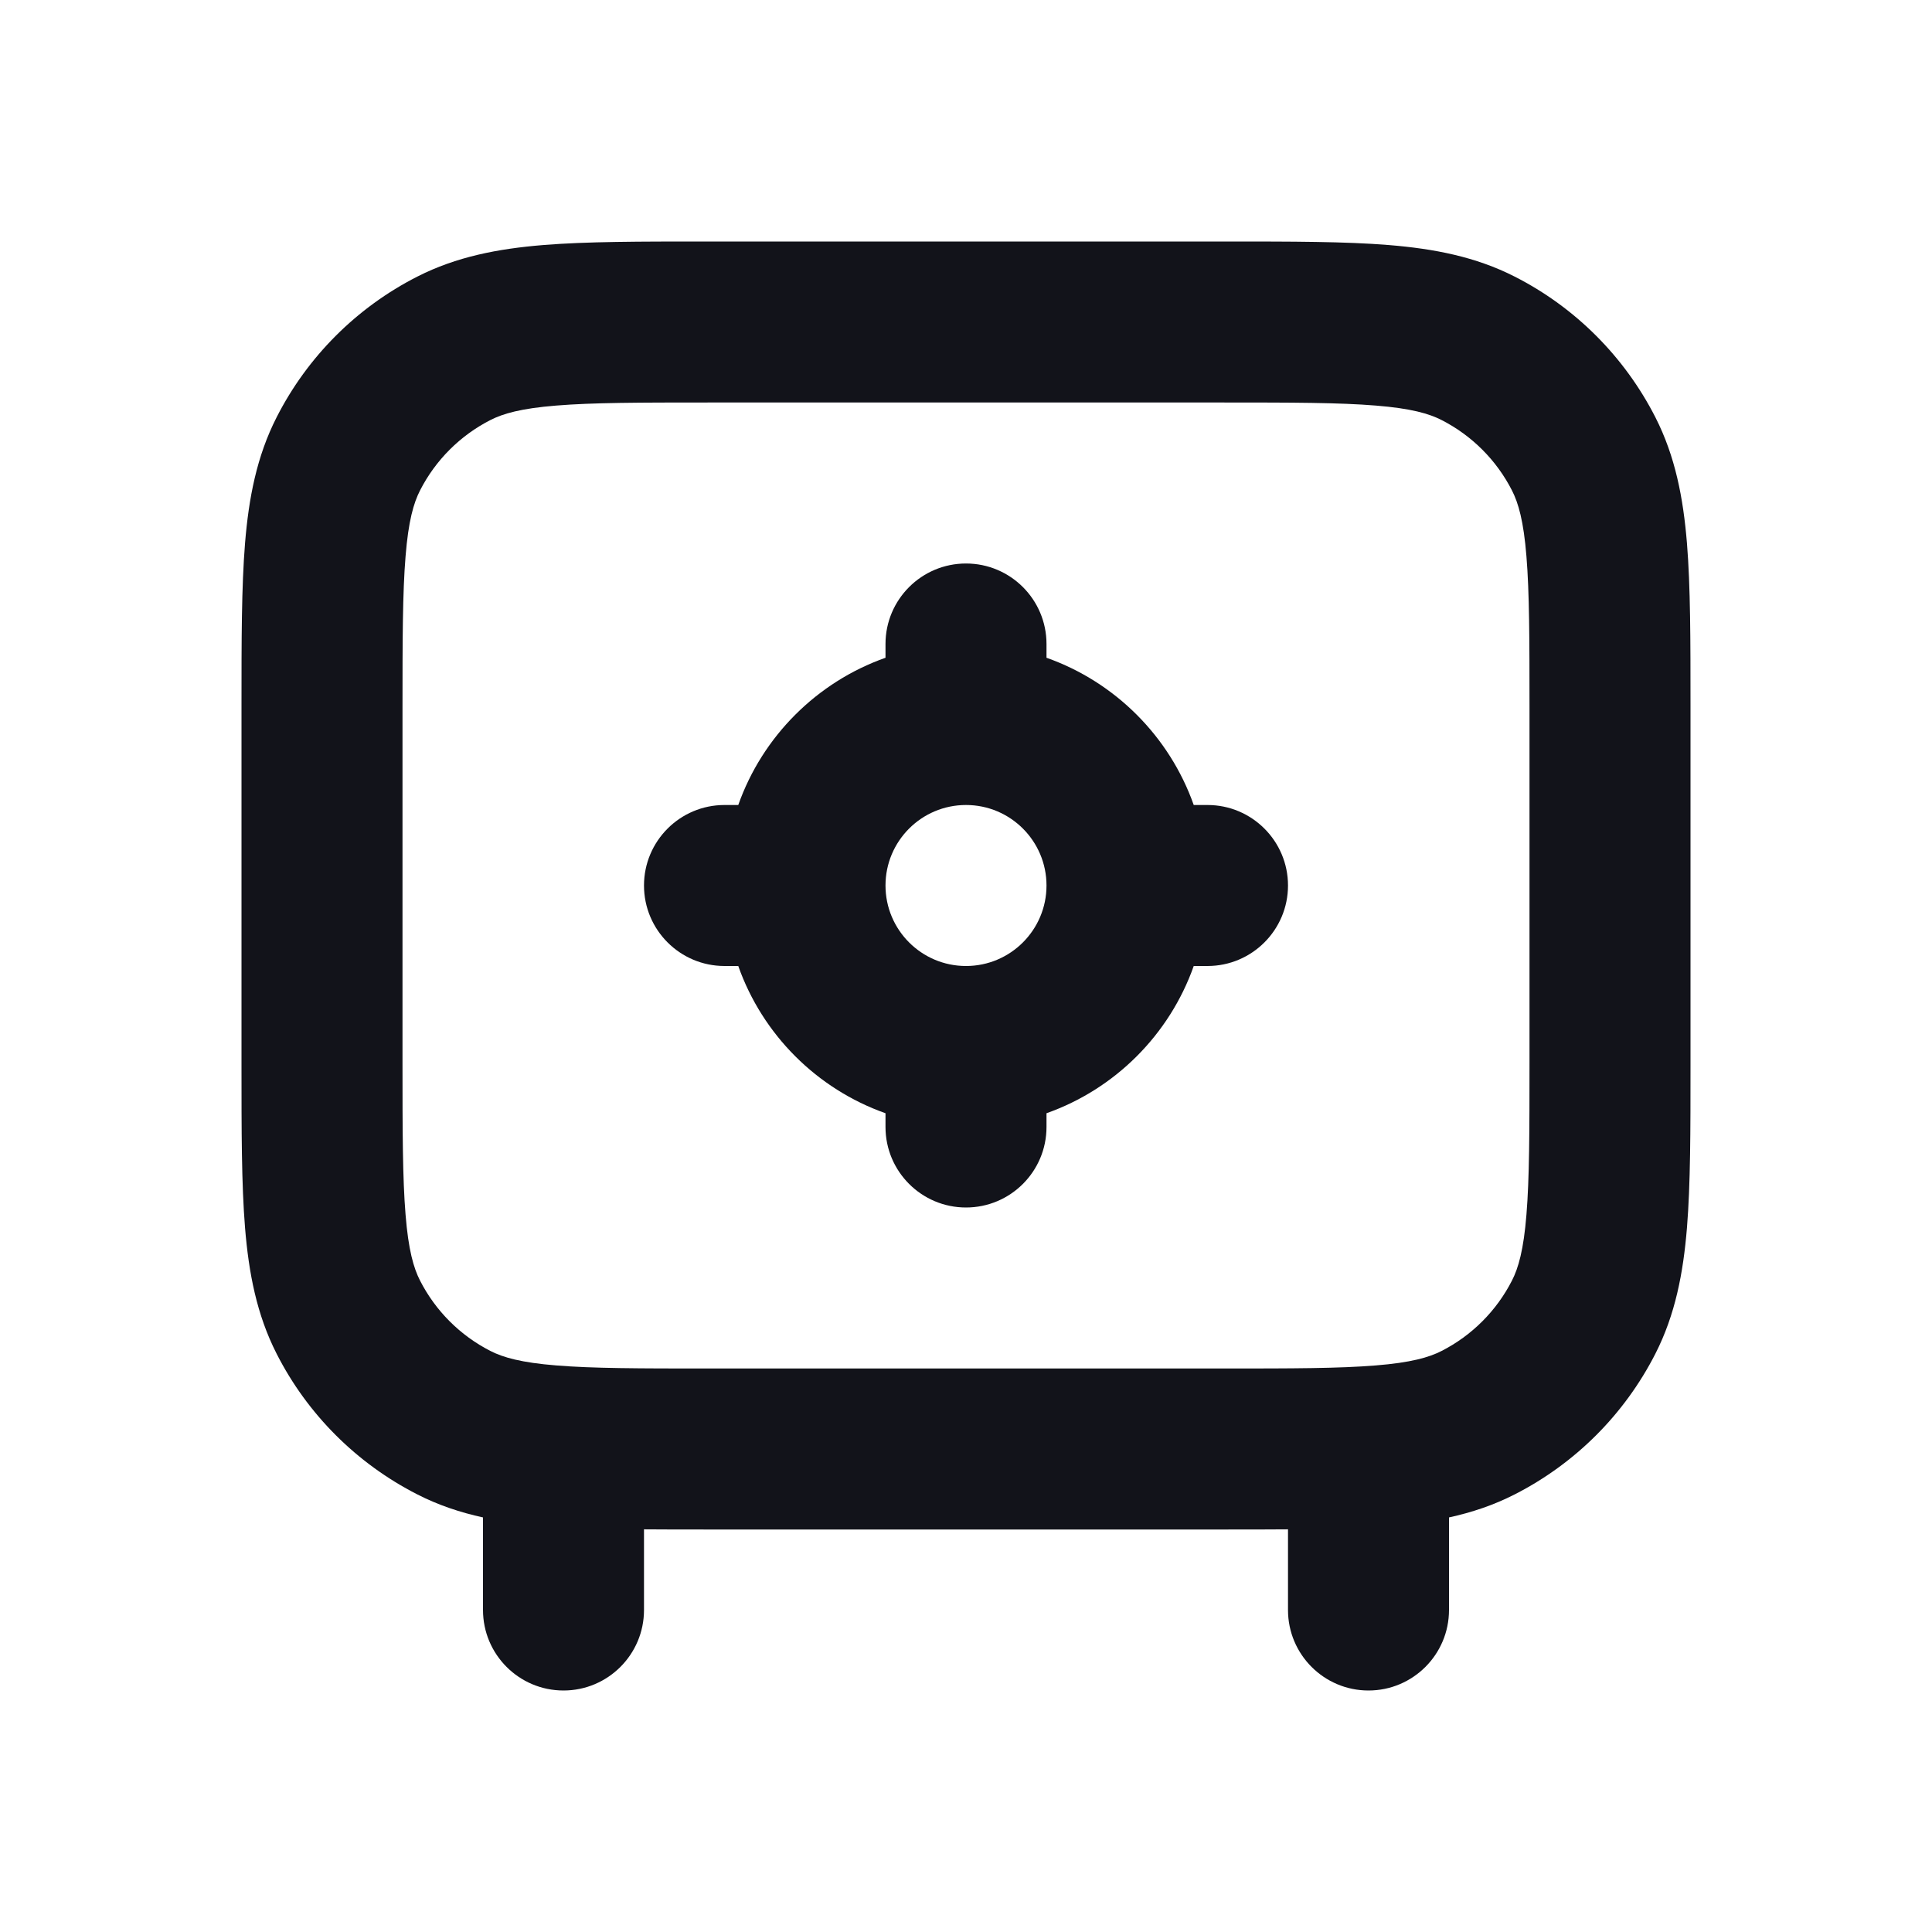 <svg width="24" height="24" viewBox="0 0 24 24" fill="none" xmlns="http://www.w3.org/2000/svg">
<path fill-rule="evenodd" clip-rule="evenodd" d="M8.759 3H8.8H15.2H15.241C16.046 3 16.711 3 17.252 3.044C17.814 3.09 18.331 3.189 18.816 3.436C19.569 3.819 20.18 4.431 20.564 5.184C20.811 5.669 20.91 6.186 20.956 6.748C21 7.289 21 7.954 21 8.759V8.8V13.2V13.241C21 14.046 21 14.711 20.956 15.252C20.91 15.814 20.811 16.331 20.564 16.816C20.18 17.569 19.569 18.18 18.816 18.564C18.554 18.698 18.283 18.788 18 18.85V20C18 20.552 17.552 21 17 21C16.448 21 16 20.552 16 20V18.998C15.762 19 15.51 19 15.241 19H15.2H8.8H8.759H8.759C8.49 19 8.238 19 8 18.998V20C8 20.552 7.552 21 7 21C6.448 21 6 20.552 6 20V18.85C5.717 18.788 5.446 18.698 5.184 18.564C4.431 18.18 3.819 17.569 3.436 16.816C3.189 16.331 3.09 15.814 3.044 15.252C3 14.711 3 14.046 3 13.241V13.2V8.8V8.759C3 7.954 3 7.289 3.044 6.748C3.09 6.186 3.189 5.669 3.436 5.184C3.819 4.431 4.431 3.819 5.184 3.436C5.669 3.189 6.186 3.09 6.748 3.044C7.289 3 7.954 3 8.759 3ZM6.911 5.038C6.473 5.073 6.248 5.138 6.092 5.218C5.716 5.41 5.41 5.716 5.218 6.092C5.138 6.248 5.073 6.473 5.038 6.911C5.001 7.361 5 7.943 5 8.8V13.2C5 14.057 5.001 14.639 5.038 15.089C5.073 15.527 5.138 15.752 5.218 15.908C5.41 16.284 5.716 16.59 6.092 16.782C6.248 16.862 6.473 16.927 6.911 16.962C7.361 16.999 7.943 17 8.8 17H15.2C16.057 17 16.639 16.999 17.089 16.962C17.527 16.927 17.752 16.862 17.908 16.782C18.284 16.59 18.59 16.284 18.782 15.908C18.862 15.752 18.927 15.527 18.962 15.089C18.999 14.639 19 14.057 19 13.2V8.8C19 7.943 18.999 7.361 18.962 6.911C18.927 6.473 18.862 6.248 18.782 6.092C18.59 5.716 18.284 5.41 17.908 5.218C17.752 5.138 17.527 5.073 17.089 5.038C16.639 5.001 16.057 5 15.2 5H8.8C7.943 5 7.361 5.001 6.911 5.038Z" fill="#12131A"/>
<path fill-rule="evenodd" clip-rule="evenodd" d="M11 8C11 7.448 11.448 7 12 7C12.552 7 13 7.448 13 8V8.171C13.852 8.472 14.528 9.148 14.829 10H15C15.552 10 16 10.448 16 11C16 11.552 15.552 12 15 12H14.829C14.528 12.852 13.852 13.528 13 13.829V14C13 14.552 12.552 15 12 15C11.448 15 11 14.552 11 14V13.829C10.148 13.528 9.472 12.852 9.171 12H9C8.448 12 8 11.552 8 11C8 10.448 8.448 10 9 10H9.171C9.472 9.148 10.148 8.472 11 8.171V8ZM11 11C11 11.552 11.448 12 12 12C12.552 12 13 11.552 13 11C13 10.448 12.552 10 12 10C11.448 10 11 10.448 11 11Z" fill="#12131A"/>
</svg>
